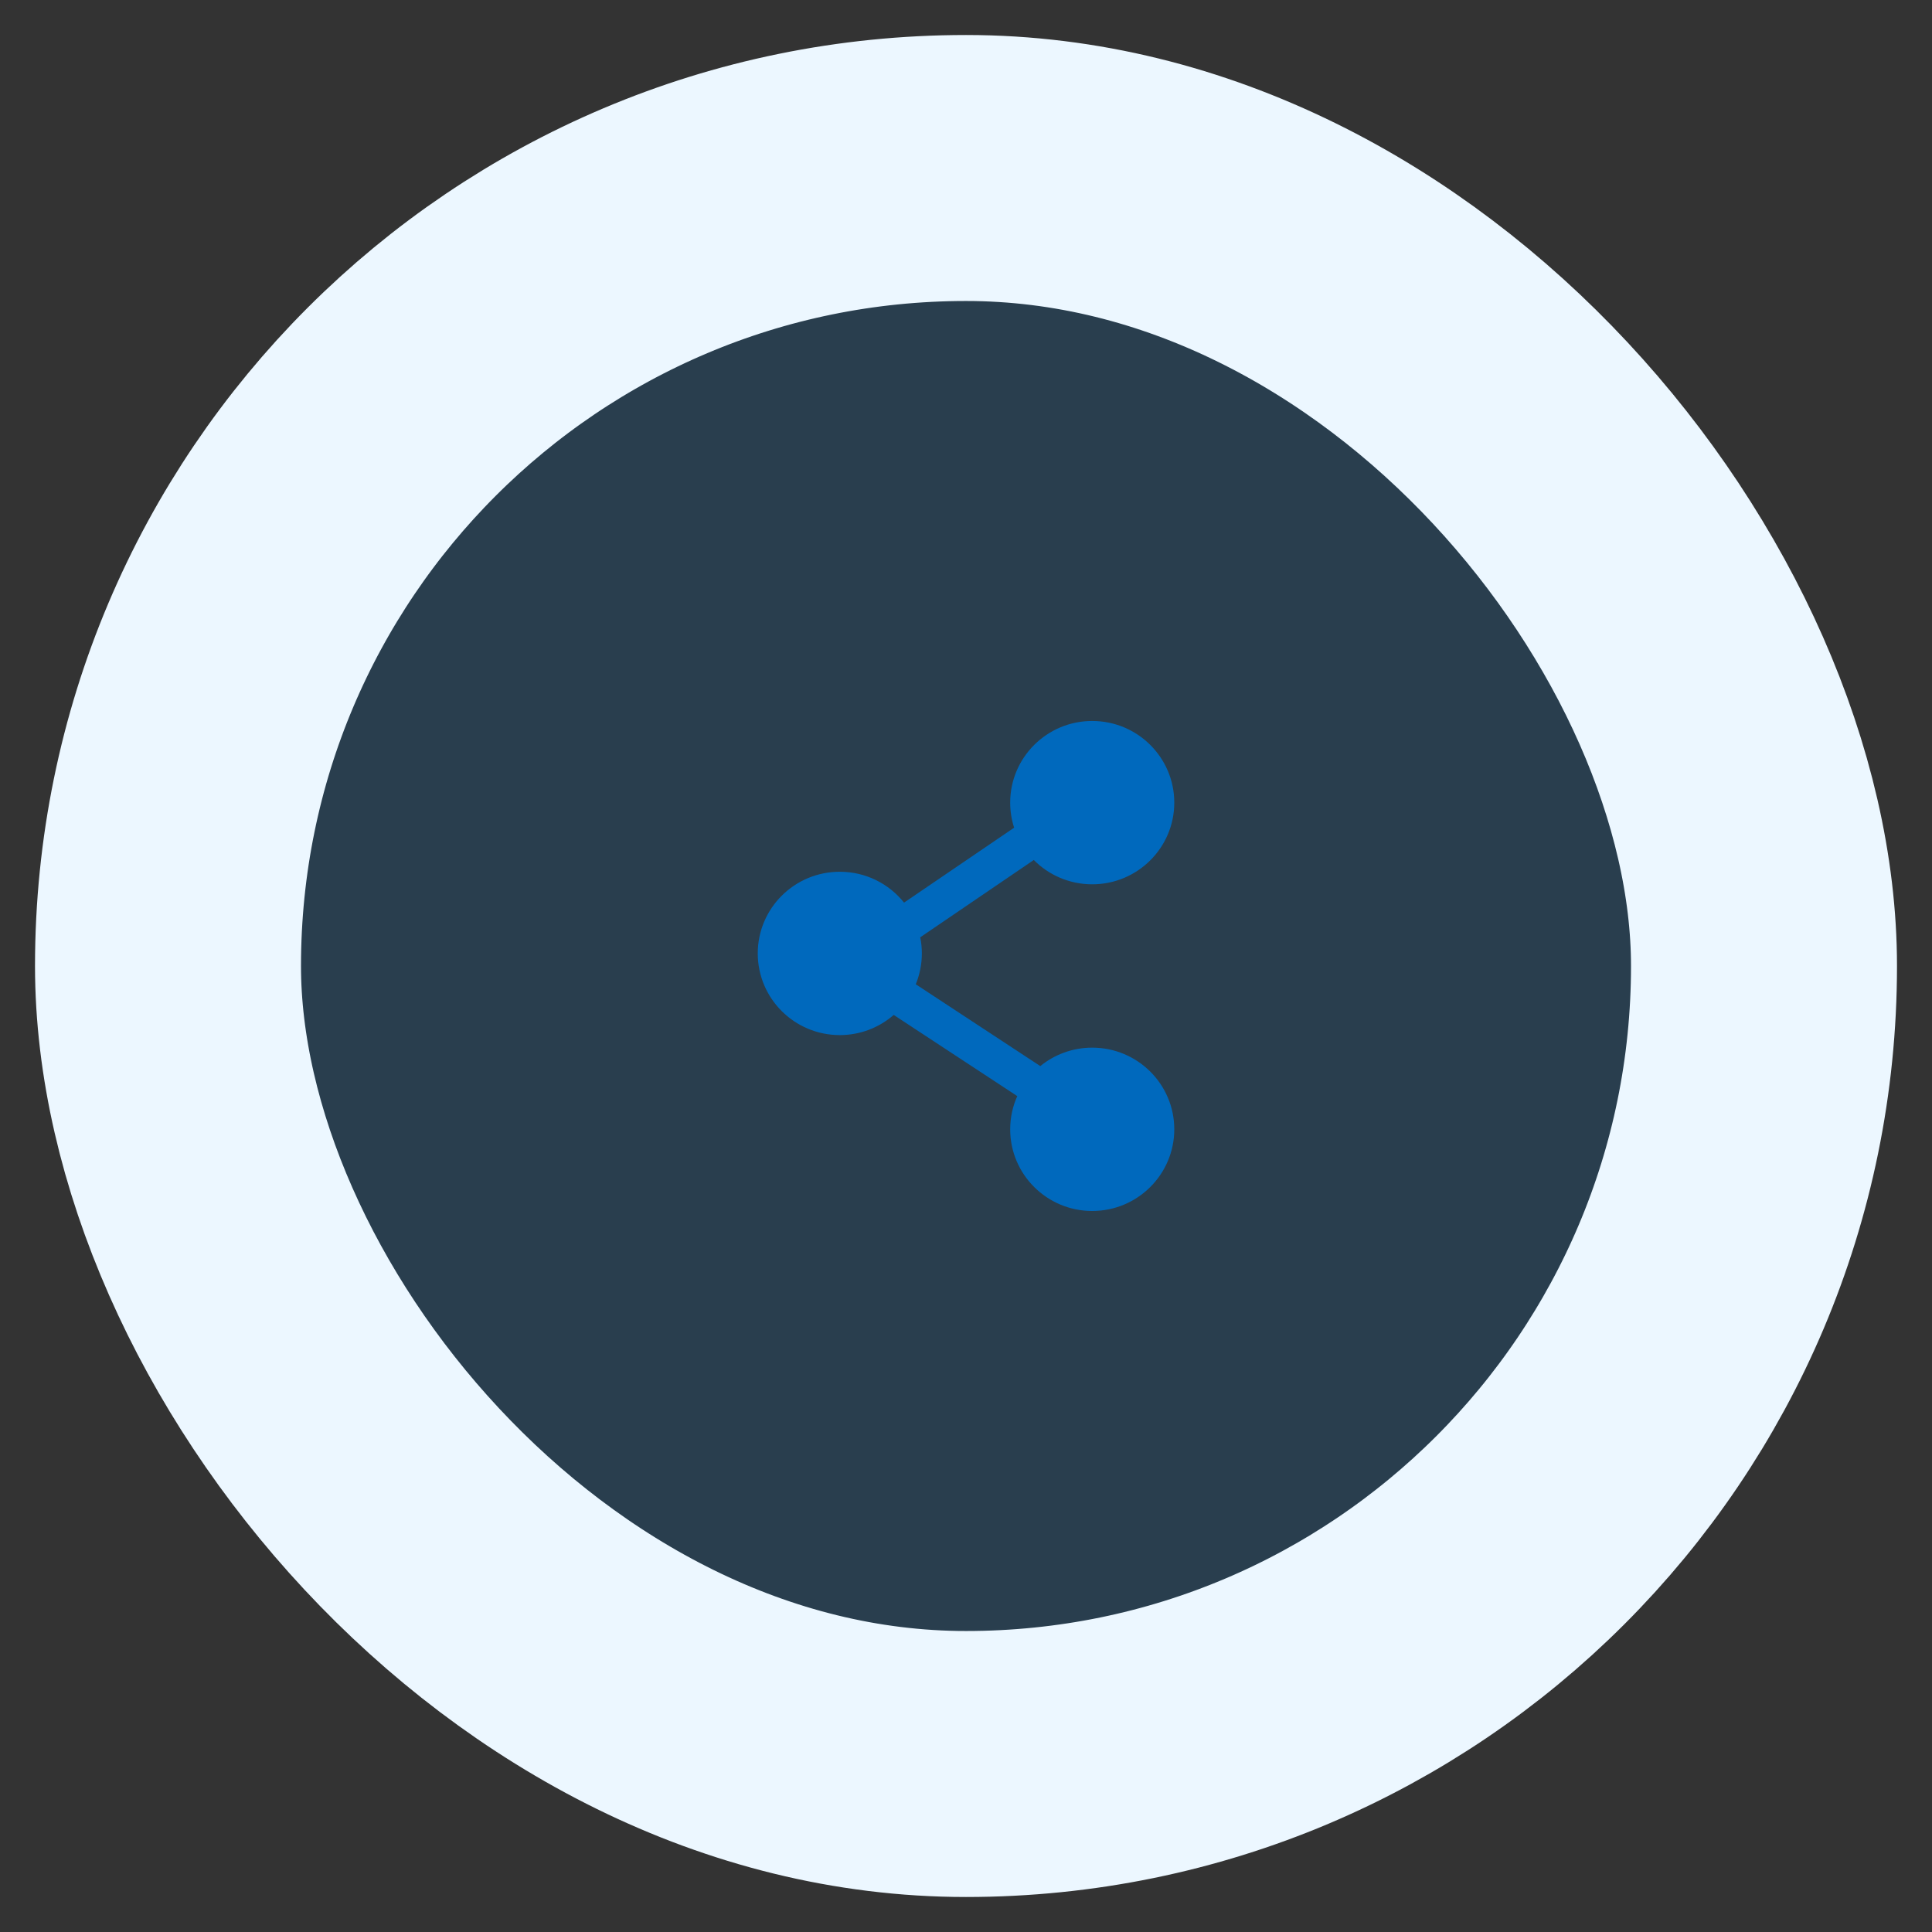 <svg width="46" height="46" viewBox="0 0 46 46" fill="none" xmlns="http://www.w3.org/2000/svg">
<rect x="0" y="0" width="46" height="46" fill="#333333" stroke="none"/>
<rect x="4" y="4" width="38" height="38" rx="19" fill="#0069BD" fill-opacity="0.2"/>
<rect x="4" y="4" width="38" height="38" rx="19" stroke="#ECF7FF" stroke-width="6.333"/>
<path fill-rule="evenodd" clip-rule="evenodd" d="M24.052 19.11C24.052 18.037 24.927 17.166 26.005 17.166C27.084 17.166 27.959 18.037 27.959 19.11C27.959 20.184 27.084 21.055 26.005 21.055C25.461 21.055 24.968 20.833 24.614 20.476L21.91 22.317C21.936 22.441 21.949 22.569 21.949 22.7C21.949 22.96 21.897 23.208 21.804 23.435L24.769 25.383C25.106 25.109 25.536 24.944 26.005 24.944C27.084 24.944 27.959 25.814 27.959 26.888C27.959 27.962 27.084 28.833 26.005 28.833C24.927 28.833 24.052 27.962 24.052 26.888C24.052 26.607 24.112 26.339 24.221 26.098L21.279 24.165C20.936 24.463 20.487 24.645 19.995 24.645C18.916 24.645 18.042 23.774 18.042 22.7C18.042 21.626 18.916 20.756 19.995 20.756C20.616 20.756 21.168 21.044 21.525 21.491L24.146 19.707C24.085 19.519 24.052 19.318 24.052 19.11Z" fill="#0069BD"/>
</svg>
